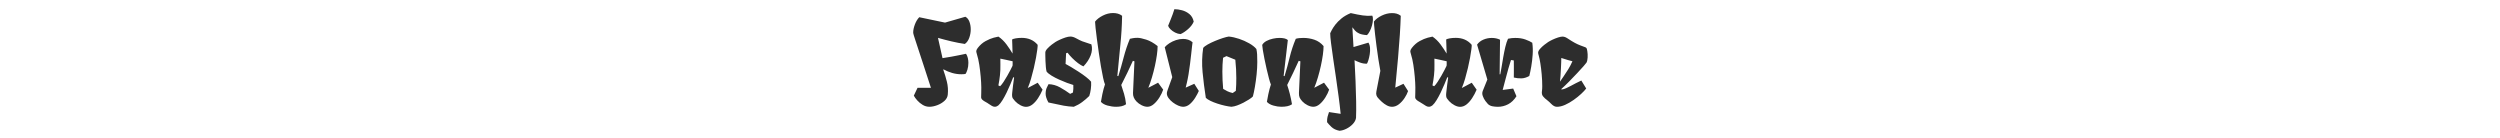 <svg xmlns="http://www.w3.org/2000/svg" xml:space="preserve" width="2000" height="110" data-id="lg_DYfG4h9JUpxKzE9mvm" data-version="1" viewBox="0 0 2000 110"><g data-padding="20"><g transform="translate(10 1.96)scale(.964)"><rect width="560" height="110.196" x="345.475" y="-398.718" fill="none" rx="0" ry="0" transform="translate(400.5 398.62)"/><path fill="#2d2d2d" d="m768.035 29.4 3.76 16.81q4.33-.67 7.45-1.22t5.91-1.14q2.78-.6 6.16-1.26 1.05 1.57 1.5 3.57t.45 3.95q0 3.05-.8 5.69-.81 2.64-1.62 3.55-.86.14-1.74.19t-1.79.05q-3.76 0-7.52-1.08-3.76-1.07-7.14-2.97l-.24.24q1.76 4.95 3.02 10.02t.74 10.59q-.24 3.05-2.83 5.36-2.6 2.31-6.05 3.57t-6.31 1.26q-3 0-5.59-1.54-2.6-1.55-4.53-3.72-1.93-2.16-2.88-3.97l3.1-6.53h11.09q-3.76-11.61-6.33-19.45-2.57-7.83-4.17-12.69l-2.45-7.47q-.86-2.62-1.21-3.76-.36-1.15-.43-1.58-.07-.42-.12-.95 0-2.95 1.4-6.66 1.41-3.72 3.64-6l21.38 4.47 16.86-4.86q2.29 1.19 3.38 4.12 1.1 2.93 1.1 6.31 0 3.62-1.24 7.05t-3.67 5.09q-5.43-.8-11.09-2.14-5.67-1.33-11.19-2.9m73.23 57.23q-2.19.05-4.76-1.31-2.57-1.35-4.52-3.45-.91-.95-1.81-2.24-.91-1.28-.57-4.47.38-3.62.76-6.62t.85-6.19l-.71-.34q-1 2.53-2.4 5.91-1.41 3.38-3.1 6.86-1.69 3.47-3.45 6.33t-3.43 4.33q-1.33 1.05-2.67 1.14-1.28.05-2.57-.66-1.28-.72-2.71-1.72-1.14-.85-2.62-1.62-1.48-.76-2.57-1.71-1.1-.95-1.14-2.19 0-1 .09-3.67.1-2.66.05-4.57-.05-3.76-.48-8.73-.43-4.98-1.19-9.96-.76-4.97-1.95-8.69-.57-1.95-.57-2.62 0-.95 1.19-2.61 2.9-3.77 6.59-5.77t6.72-2.81q3.02-.8 3.93-.9 3.8 2.62 6.69 6.52 2.88 3.91 5.02 7.57-.05-4.23-.22-7.4-.16-3.17-.16-4.31.76-.52 3-.93 2.24-.4 5-.4 8.33 0 13.19 5.76.09.9-.26 3.78-.36 2.89-1.1 6.93-.74 4.05-1.81 8.6-1.07 4.54-2.33 8.88-1.26 4.33-2.69 7.66l8.24-4.38 4.04 5.77q-1.62 3.8-3.74 7.02-2.11 3.21-4.59 5.19-2.48 1.97-5.24 2.02m-23.09-17.76 1.43.67q1.33-1.29 2.85-3.6 1.53-2.31 3-4.9 1.48-2.6 2.67-4.88 1.19-2.29 1.76-3.53.1-.95.1-1v-2.81q-2.86-.71-5.38-1.19-2.53-.47-4.81-1l.04 5.1q.1 4.33-.35 8.57t-1.31 8.57m62.56 17.71q-4.29-.19-8.38-.92-4.1-.74-7.41-1.55t-5.26-1.1q-2.38-4.33-2.31-7.42.07-3.1 1.05-5.03.97-1.93 1.35-2.74 5.05.15 9.55 2.67t8.41 5.38l2.33-1.14q.24-1.38.31-3.14.07-1.77-.02-3.1-2.15-.62-5.24-1.76-3.05-1.14-6.5-2.69t-6.31-3.29-4.14-3.4q-.39-1.43-.6-3.74t-.31-4.81q-.09-2.5-.12-4.47-.02-1.98-.02-2.74 0-1.43 1.66-3.24 1.67-1.81 3.72-3.38t3.09-2.19q1.48-.91 3.72-1.93t4.57-1.79q2.33-.76 4.14-.76 2.1 0 4.83 1.53 2.74 1.52 4.84 2.38l7.66 2.57q1.24 4.33-.61 9.16-1.86 4.84-6 9.12-1.96-.81-4.41-2.64t-4.78-4.17q-2.34-2.33-3.96-4.52l-1.23.43-.43 8.86q1.66.85 4.62 2.61 2.95 1.77 6.26 3.91t6.12 4.33 4.19 3.91q.19 2.95-.24 6.14t-1.29 5.71q-2.76 2.72-5.9 5.05t-6.95 3.9m35.19 0q-3.52 0-7.19-1.02-3.66-1.02-5.47-3.07.67-3.86 1.17-6.33.5-2.48 1.02-4.31.52-1.84 1.14-3.74 0-.05.03-.05.02 0 .02-.05-.67-1.38-1.55-5.38t-1.81-9.47q-.93-5.48-1.78-11.41-.86-5.92-1.57-11.33-.72-5.4-1.12-9.24-.41-3.83-.41-4.97 0-.15.03-.24.02-.1.02-.14 2.19-2.81 6.38-4.93t8.48-2.12q2.09 0 4 .52 1.9.53 3.52 1.77-.19 12.04-1.5 24.59t-2.45 25.31l.62.14.19.05q2.42-7.81 4.45-15.62 2.02-7.81 5.16-15.38.77-.19 2.46-.5t3.74-.31q2.66 0 7.33 1.5 4.66 1.5 9.47 5.36 0 3.04-.59 7.31-.6 4.26-1.64 9.07-1.05 4.81-2.46 9.54-1.4 4.74-3.02 8.69l8.09-4.23 4.24 5.76q-1 3.04-3.05 6.35-2.04 3.31-4.66 5.6-2.62 2.28-5.38 2.28-2.24 0-4.76-1.26-2.53-1.26-4.29-3.12-3.09-3.23-2.9-7.09l1.19-26.24-1.29-.43q-2.33 5.1-4.64 9.96-2.31 4.85-5.03 10.09 1.2 3.48 2.34 7.33 1.14 3.86 1.66 8.67-1.57 1.14-3.71 1.62-2.14.47-4.48.47m55.48.01q-1.67 0-3.95-.97-2.29-.98-4.46-2.62-2.16-1.64-3.59-3.6-1.43-1.95-1.43-3.85 0-.67.1-1.15.09-.47.5-1.61.4-1.15 1.3-3.65.91-2.5 2.58-7.16l-6.24-24.81q1.43-1.76 3.88-3.33 2.45-1.58 5.43-2.58 2.97-1 5.93-1 2.19 0 4.19.65 2 .64 3.66 2.12-.14.71-.43 3.38-.28 2.66-.71 6.52t-.98 8.24q-.54 4.38-1.23 8.52-.7 4.14-1.46 7.29l-.9 3.71 7.14-3.19 3.76 5.95q-1 2.34-2.88 5.43-1.88 3.1-4.47 5.41-2.6 2.3-5.74 2.3m-2.05-60.33q-2.29-.14-4.5-1.26t-3.81-2.66q-1.59-1.55-2.02-2.98 1.38-3.38 2.24-5.55.85-2.16 1.54-4 .69-1.83 1.41-4.21 2.95 0 6.35.9 3.41.91 6.12 3.15 2.72 2.23 3.57 6.28-1.38 3.29-4.66 6.17-3.29 2.88-6.24 4.16m42.19 60.32q-2.38-.23-5.48-.92-3.09-.69-6.21-1.72-3.12-1.02-5.69-2.26t-3.86-2.52q-1.71-10.91-2.69-21.24t.5-20.19q1.05-1.33 3.76-2.86 2.72-1.52 6.1-2.93 3.38-1.4 6.47-2.4 3.1-1 4.91-1.24 4 .38 8.5 1.88t8.4 3.72q3.91 2.21 6 4.73.48 2.15.62 4.5.14 2.36.14 6.36 0 4.72-.57 10.24t-1.43 10.43q-.85 4.9-1.66 7.85-.91 1.05-3.34 2.58-2.42 1.52-4.47 2.57-3.05 1.52-5.36 2.35-2.31.84-4.64 1.07m1.05-11.42 2.61-1.81q.24-2.62.31-5.26.08-2.65.08-5.31 0-3.62-.19-7.38-.2-3.77-.62-7.86l-7.34-3-2.85 1.38q-.57 5.71-.57 11.48 0 3.52.16 7.11.17 3.6.5 7.22 1.48.95 3.45 1.93 1.98.97 4.46 1.5m40.33 11.42q-3.05 0-6.6-1.02t-5.35-3.07q.66-3.86 1.19-6.33.52-2.48 1.02-4.31.5-1.84 1.12-3.74-.72-1.67-1.64-5.14-.93-3.48-1.91-7.76-.98-4.29-1.81-8.43-.83-4.15-1.33-7.24-.5-3.1-.5-4.1 0-.09.02-.19.03-.09.03-.14 1.14-1.9 3.54-3.17 2.41-1.26 5.29-1.88t5.45-.62q2.24 0 4.02.39 1.79.38 2.89 1.38l-3.48 29.8.76.15q2.38-7.81 4.26-15.62t5.07-15.38q1.38-.43 3-.57 1.62-.15 3.34-.15 4.62 0 9.04 1.48 4.43 1.48 7.67 5.29 0 3.04-.59 7.31-.6 4.26-1.65 9.07t-2.45 9.54q-1.4 4.74-3.02 8.69l8.09-4.23 4.24 5.76q-1 3.04-3.05 6.35t-4.66 5.6q-2.62 2.28-5.39 2.28-2.23 0-4.76-1.26-2.52-1.26-4.28-3.12-1.67-1.76-2.34-3.28-.66-1.53-.57-3.81l1.19-26.24-1.38-.43q-2.33 5.1-4.62 9.96-2.28 4.85-4.95 10.09 1.19 3.48 2.17 7.31.97 3.83 1.83 8.69-1.62 1.14-3.86 1.62-2.23.47-5.04.47"/><path fill="#2d2d2d" d="M1101.255 106.49q-4.24-.81-6.69-3.17t-3.64-3.97q-.05-2.72.4-4.48t1.21-3.9l9.67 1.47q-.62-6.38-1.67-14.24-1.04-7.85-2.23-15.97t-2.29-15.5-1.79-12.98q-.69-5.59-.69-8.21.29-.67 1.31-2.64 1.03-1.98 3-4.55 1.98-2.57 5.1-5.12t7.64-4.4q5.81 1.33 9.93 1.93 4.12.59 7.93.21.66 1.33.54 3.55-.11 2.21-.81 4.69-.69 2.47-1.78 4.62-1.1 2.14-2.33 3.28-4.15-.28-6.41-1.31-2.26-1.02-3.5-2.43-1.24-1.4-2.24-2.78l.96 16.43 12.38-3.67q1.14 1.76 1.33 4.36.19 2.59-.24 5.28t-1.09 4.83q-.67 2.15-1.24 3-2.95.1-5.81-.97t-4.48-1.93q.48 8.57.84 17.43.35 8.85.5 16.76.14 7.9-.1 13.71-.43 2.72-2.69 5.1t-5.26 3.88-5.76 1.69m43.61-19.9q-2.19 0-4.38-1.19t-4.09-2.92q-1.91-1.74-3.33-3.41-.72-.81-1.15-2.02-.43-1.22-.04-3.26l3.28-17q-.86-4.48-1.67-9.84-.81-5.35-1.5-10.66t-1.21-9.79q-.52-4.47-.76-7.35t-.19-3.31q2.28-2.91 6.47-4.93 4.19-2.03 8.43-2.07 2.05-.05 3.95.47 1.91.53 3.43 1.77-.24 7.52-.78 15.8-.55 8.29-1.46 18.84-.9 10.54-2.33 24.97l6.81-3.19 3.81 6.05q-.91 2.76-2.91 5.78-2 3.03-4.69 5.15-2.69 2.11-5.69 2.11m56.62.04q-2.19.05-4.76-1.31-2.57-1.35-4.52-3.45-.91-.95-1.81-2.24-.91-1.28-.58-4.47.39-3.62.77-6.62t.85-6.19l-.71-.34q-1 2.53-2.41 5.91-1.4 3.38-3.09 6.86-1.69 3.47-3.45 6.33t-3.43 4.33q-1.33 1.05-2.67 1.14-1.28.05-2.57-.66-1.28-.72-2.71-1.72-1.15-.85-2.62-1.62-1.48-.76-2.57-1.71-1.1-.95-1.15-2.19 0-1 .1-3.67.09-2.66.05-4.57-.05-3.76-.48-8.73-.43-4.98-1.19-9.96-.76-4.97-1.95-8.69-.57-1.95-.57-2.62 0-.95 1.19-2.61 2.9-3.77 6.59-5.77t6.72-2.81q3.02-.8 3.92-.9 3.81 2.62 6.69 6.52 2.88 3.91 5.03 7.57-.05-4.23-.22-7.4-.16-3.17-.16-4.31.76-.52 3-.93 2.23-.4 5-.4 8.33 0 13.19 5.76.09.9-.27 3.78-.35 2.89-1.09 6.93-.74 4.05-1.81 8.6-1.07 4.54-2.33 8.88-1.27 4.33-2.69 7.66l8.23-4.38 4.05 5.77q-1.62 3.8-3.74 7.02-2.12 3.21-4.59 5.19-2.48 1.97-5.24 2.02m-23.09-17.76 1.42.67q1.34-1.29 2.86-3.6 1.53-2.31 3-4.9 1.48-2.6 2.67-4.88 1.19-2.29 1.76-3.53.1-.95.1-1v-2.81q-2.86-.71-5.39-1.19-2.52-.47-4.8-1l.04 5.1q.1 4.33-.35 8.57-.46 4.24-1.31 8.57m54.23 17.72q-2.28 0-4.47-.42-2.19-.43-3.72-1.86-.71-.67-2.07-2.5t-2.19-4.12-.02-4.29l3.81-9.42-8.53-28.95q1.91-2.77 5.24-4.17 3.33-1.41 6.9-1.41 3.91 0 6.91 1.48l-.33 28.67.52.09q.48-2.19 1.09-6.02.62-3.84 1.39-8.26.76-4.43 1.73-8.53.98-4.09 2.22-6.76 1.52-.38 3.02-.52 1.5-.15 2.88-.15 4.86-.04 8.57 1.31 3.72 1.36 5.67 2.69.67 4.72.31 9.91t-1.17 9.86q-.81 4.66-1.62 7.8-3.38 1.91-6.54 1.98-3.17.07-6.31-.69.04-1.48.04-4.05v-5.35q0-2.79-.04-4.79l-2.34-.38q-.95 2.81-2.14 7.02-1.19 4.22-2.4 8.88-1.22 4.67-2.36 8.96l8.71-1.15 2.72 6.38q-2.91 4.57-6.93 6.67-4.02 2.09-8.55 2.09m49.04-.01q-1.19 0-2.38-.61-1.19-.62-2.67-2.15-.48-.47-.93-.93-.45-.45-.93-.83-1-.9-1.81-1.52t-1.19-.95q-1.95-1.77-2.35-3.1-.41-1.33-.15-2.9.26-1.58.26-4.05 0-4.72-.45-9.79t-1.12-9.23q-.66-4.17-1.28-6.22-.57-1.95-.57-2.57 0-1.43 1.57-3.21 1.57-1.79 3.57-3.36t3.19-2.33q1.43-.91 3.64-1.96 2.22-1.04 4.55-1.81 2.33-.76 4.05-.76.66.05 1.57.34.9.28 2.14 1.09 3.81 2.52 6.21 3.81 2.41 1.29 4.36 2.02 1.95.74 4.29 1.6.71.28 1.04.76.34.48.67 2.67.38 2.33.24 5.04-.14 2.72-.95 4.29-.29.52-2.41 2.93-2.12 2.4-5.31 5.81-3.19 3.4-6.73 7-3.55 3.59-6.74 6.45h1.38q2.43-.48 6.66-2.81 4.24-2.33 8.86-4.52l4.05 6.62q-1.43 1.9-4.19 4.47t-6.24 5.02q-3.48 2.46-7.09 4.08-3.62 1.61-6.81 1.61m2.52-20.8q1.1-1.62 3.02-4.38 1.93-2.77 3.96-6.08 2.02-3.3 3.4-6.54-2.57-.57-9.24-2.72 0 1-.07 3.46-.07 2.45-.24 5.52-.16 3.07-.35 5.93-.19 2.85-.43 4.66 0 .05-.03.07-.02.03-.02.08"/></g><path fill="transparent" stroke="transparent" d="M719.5 0h561v110h-561z"/></g></svg>